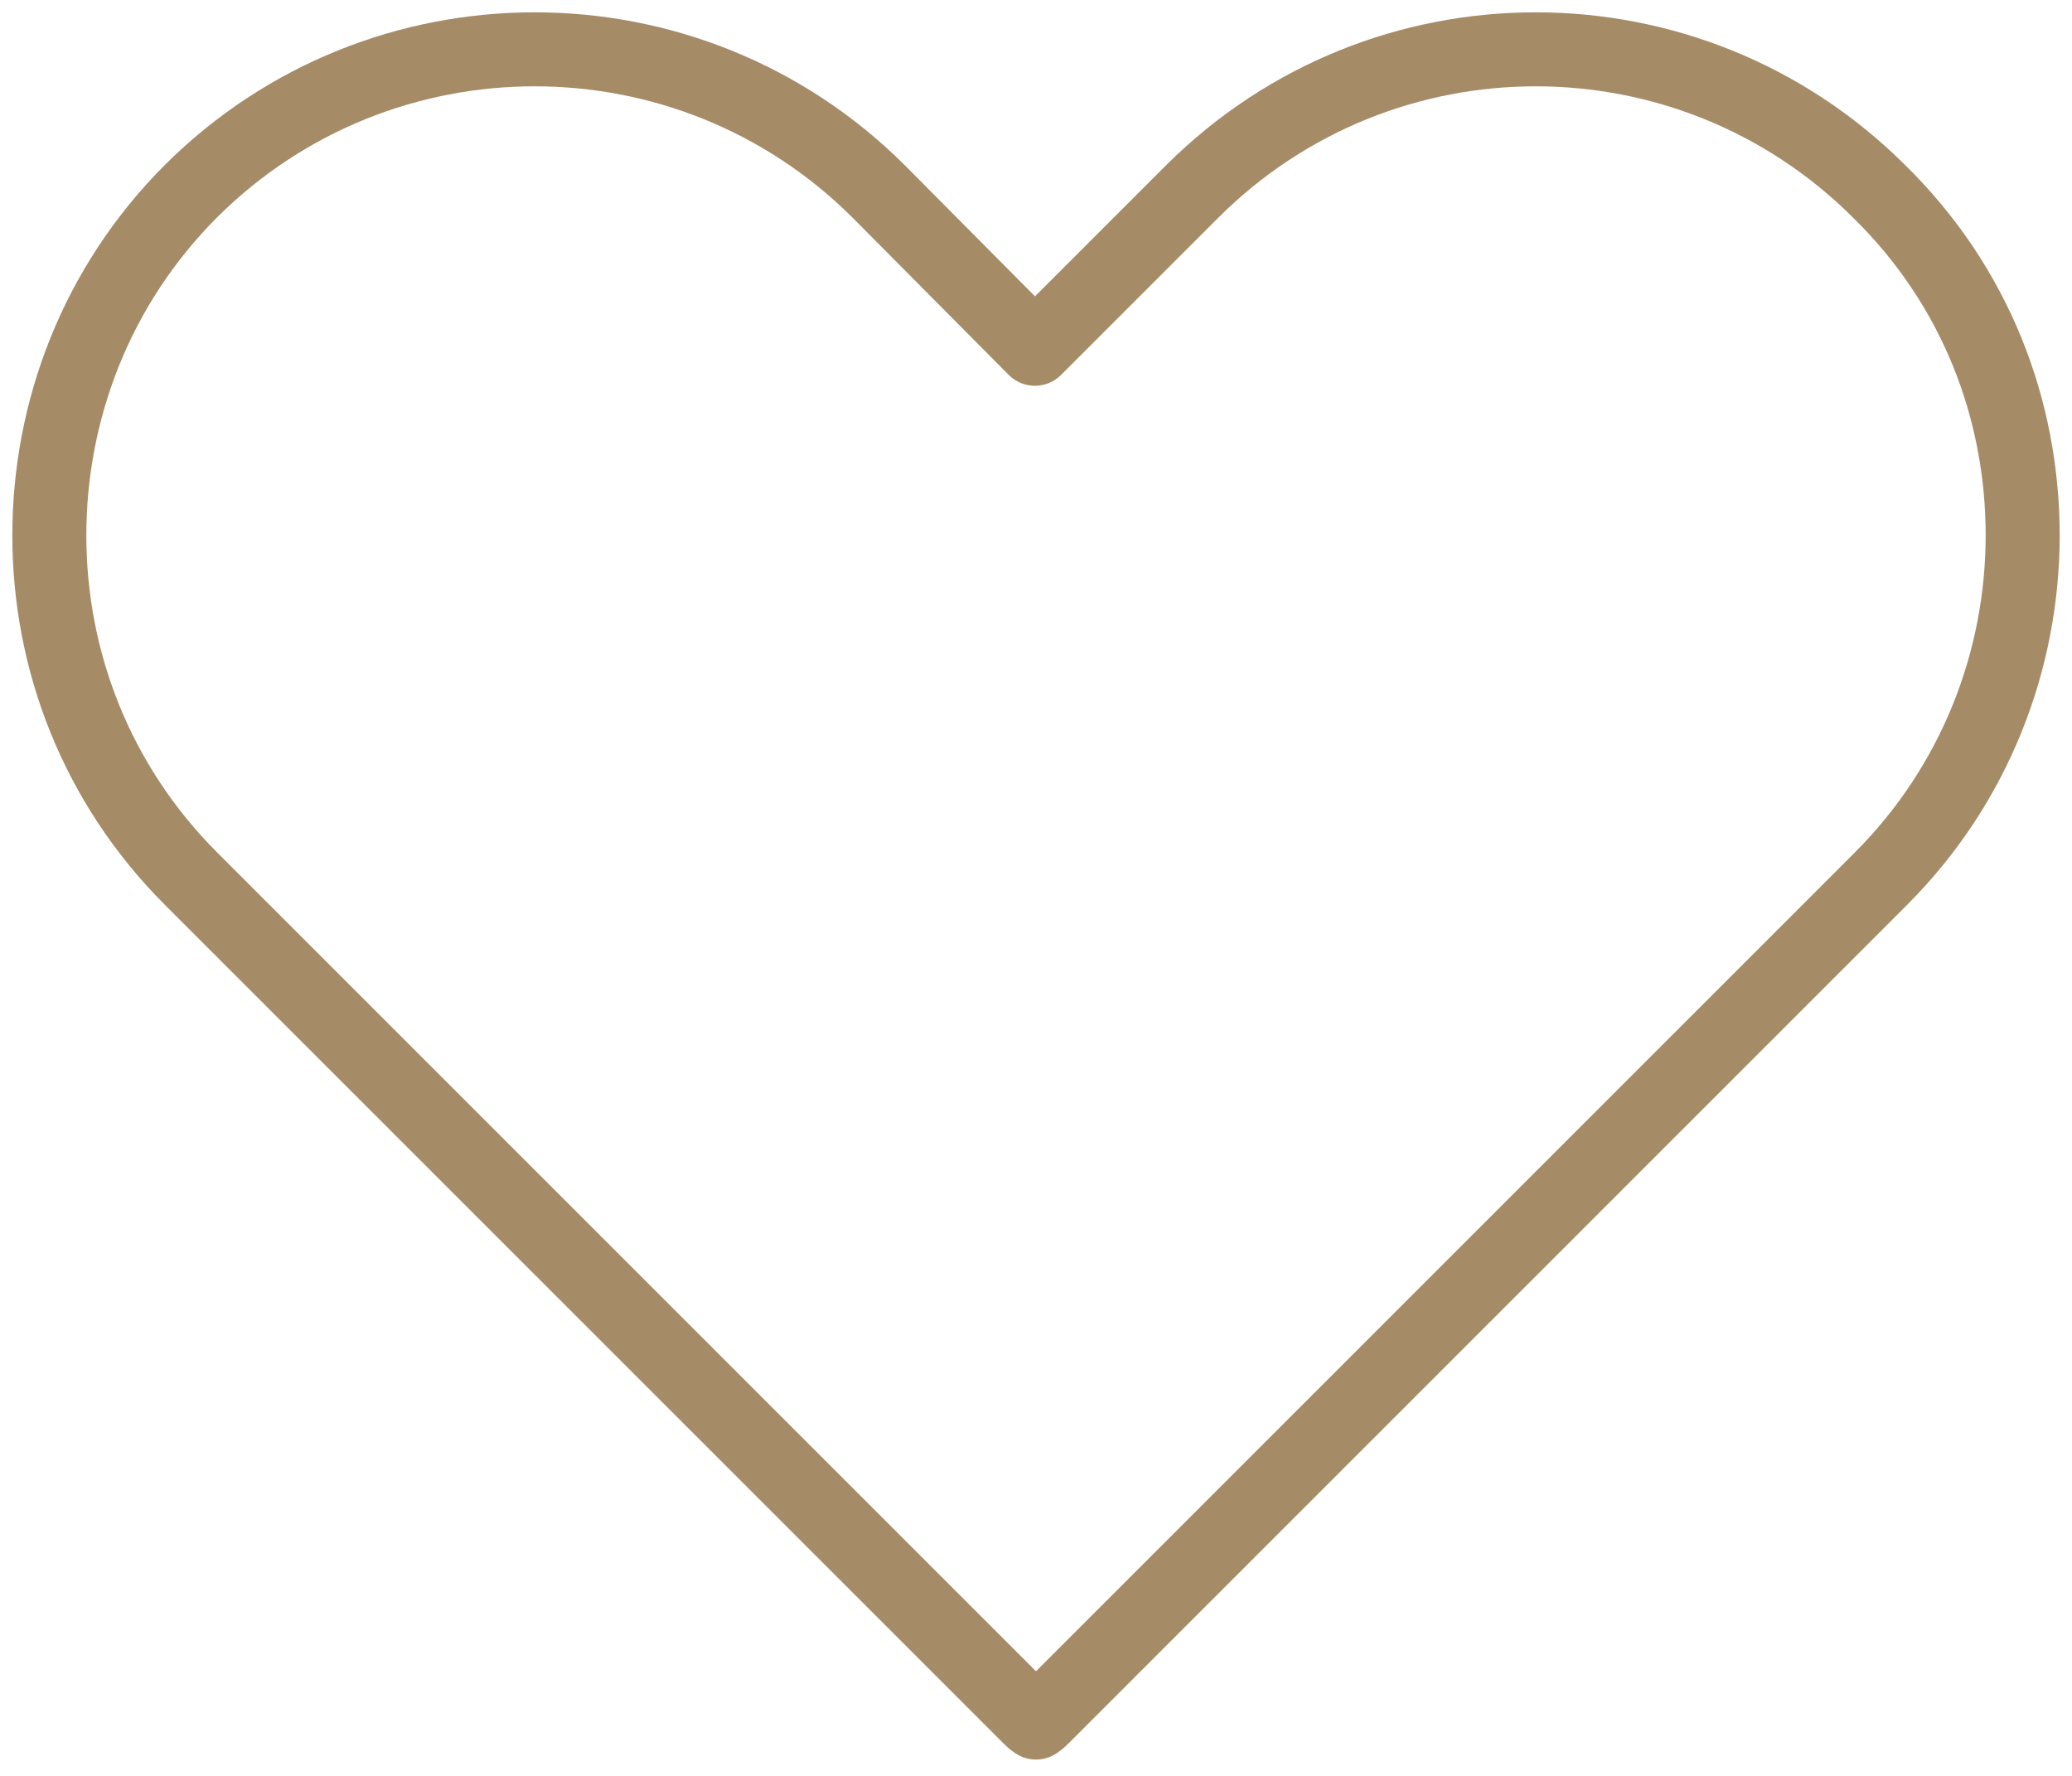 <svg width="42" height="36" viewBox="0 0 42 36" fill="none" xmlns="http://www.w3.org/2000/svg">
<path id="Vector" d="M41 10.854C41 13.362 40.049 15.892 38.124 17.816L34.924 21.016L21.151 34.789C21.087 34.854 21.065 34.876 21 34.919C20.935 34.876 20.913 34.854 20.849 34.789L3.876 17.816C1.951 15.892 1 13.384 1 10.854C1 8.324 1.951 5.795 3.876 3.87C7.724 0.043 13.951 0.043 17.8 3.87L20.978 7.07L24.178 3.87C28.027 0.043 34.232 0.043 38.081 3.87C40.049 5.795 41 8.303 41 10.854Z" stroke="#A68B67" stroke-width="1.5" stroke-linecap="round" stroke-linejoin="round"/>
</svg>
